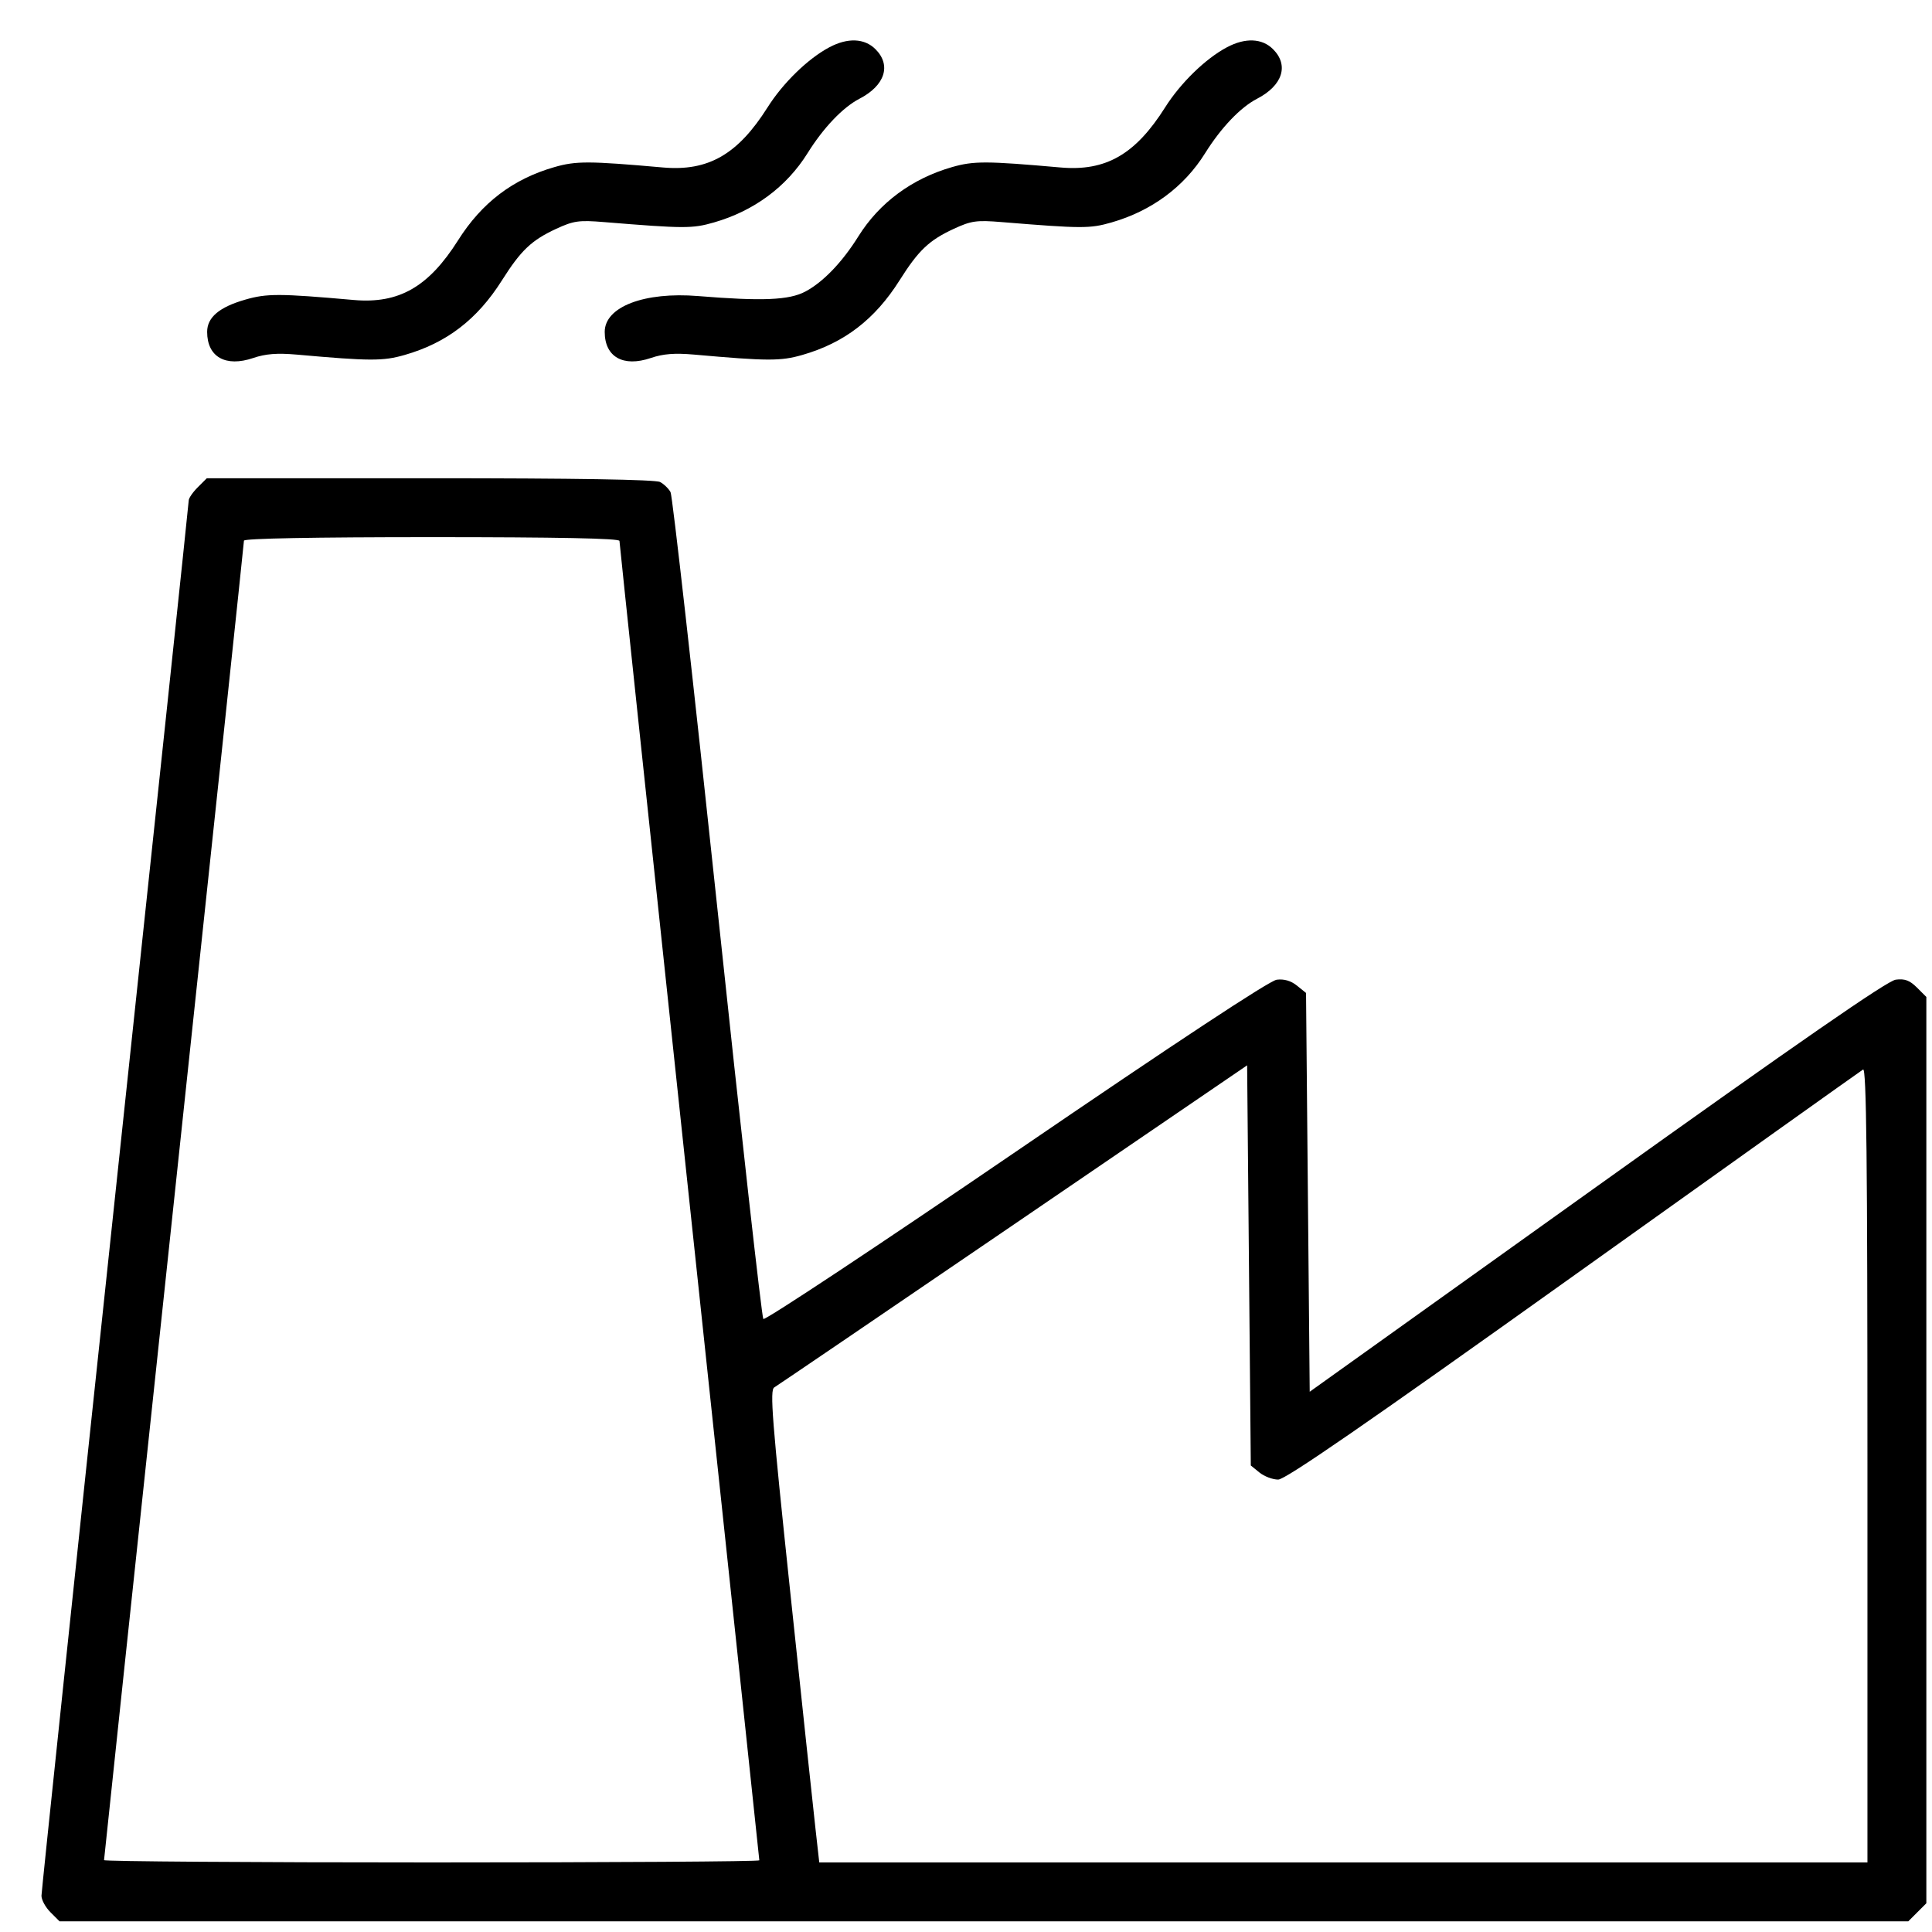 <svg width="41" height="41" viewBox="0 0 41 41" fill="none" xmlns="http://www.w3.org/2000/svg">
<path fill-rule="evenodd" clip-rule="evenodd" d="M17.599 1.004C17.148 1.243 16.615 1.761 16.288 2.28C15.657 3.279 15.029 3.639 14.068 3.554C12.495 3.415 12.226 3.414 11.766 3.546C10.887 3.798 10.225 4.301 9.722 5.098C9.094 6.091 8.465 6.451 7.505 6.366C5.93 6.227 5.664 6.226 5.204 6.359C4.652 6.518 4.396 6.735 4.396 7.043C4.396 7.575 4.787 7.797 5.375 7.597C5.637 7.508 5.881 7.489 6.294 7.525C7.853 7.664 8.128 7.665 8.587 7.533C9.478 7.278 10.128 6.779 10.651 5.951C11.056 5.311 11.278 5.1 11.803 4.856C12.173 4.685 12.286 4.669 12.819 4.713C14.526 4.852 14.689 4.853 15.15 4.721C16 4.477 16.692 3.965 17.138 3.25C17.475 2.709 17.887 2.278 18.238 2.096C18.78 1.816 18.92 1.385 18.579 1.044C18.346 0.811 17.99 0.796 17.599 1.004ZM26.036 1.004C25.585 1.243 25.052 1.761 24.725 2.28C24.094 3.279 23.466 3.639 22.505 3.554C20.932 3.415 20.664 3.414 20.204 3.546C19.354 3.79 18.662 4.302 18.216 5.016C17.874 5.564 17.468 5.987 17.091 6.187C16.748 6.37 16.176 6.394 14.818 6.283C13.673 6.189 12.833 6.51 12.833 7.043C12.833 7.575 13.225 7.797 13.812 7.597C14.074 7.508 14.318 7.489 14.731 7.525C16.291 7.664 16.566 7.665 17.025 7.533C17.915 7.278 18.566 6.779 19.089 5.951C19.493 5.311 19.715 5.1 20.241 4.856C20.611 4.685 20.723 4.669 21.257 4.713C22.963 4.852 23.127 4.853 23.587 4.721C24.438 4.477 25.13 3.965 25.575 3.25C25.913 2.709 26.324 2.278 26.676 2.096C27.218 1.816 27.358 1.385 27.016 1.044C26.784 0.811 26.427 0.796 26.036 1.004ZM4.197 10.341C4.091 10.446 4.005 10.572 4.005 10.621C4.005 10.67 3.302 17.316 2.442 25.391C1.583 33.466 0.88 40.144 0.88 40.231C0.88 40.319 0.966 40.477 1.072 40.582L1.264 40.774H20.88H40.496L40.688 40.582L40.88 40.39V30.774V21.157L40.68 20.957C40.528 20.805 40.421 20.765 40.231 20.79C40.054 20.812 38.199 22.096 33.888 25.178L27.794 29.535L27.755 25.304L27.716 21.072L27.523 20.916C27.397 20.814 27.25 20.771 27.094 20.791C26.941 20.811 24.982 22.102 21.558 24.44C18.643 26.431 16.232 28.028 16.199 27.991C16.166 27.953 15.726 24.02 15.221 19.251C14.716 14.482 14.27 10.519 14.23 10.444C14.19 10.37 14.091 10.273 14.008 10.229C13.911 10.177 12.202 10.149 9.124 10.149H4.389L4.197 10.341ZM13.146 11.479C13.146 11.523 13.814 17.831 14.63 25.496C15.446 33.162 16.114 39.454 16.114 39.479C16.114 39.504 12.986 39.524 9.161 39.524C5.337 39.524 2.208 39.502 2.208 39.475C2.208 39.449 2.876 33.154 3.692 25.488C4.509 17.822 5.177 11.515 5.177 11.474C5.177 11.427 6.656 11.399 9.161 11.399C11.83 11.399 13.146 11.425 13.146 11.479ZM26.729 31.25C26.83 31.332 27.008 31.399 27.125 31.399C27.279 31.399 28.967 30.235 33.391 27.076C36.72 24.699 39.486 22.728 39.537 22.697C39.609 22.653 39.63 24.594 39.63 31.082V39.524H28.508H17.386L17.305 38.801C17.26 38.404 17.02 36.15 16.771 33.793C16.383 30.12 16.334 29.499 16.431 29.443C16.493 29.407 18.776 27.854 21.505 25.993L26.466 22.608L26.505 26.854L26.544 31.1L26.729 31.25Z" fill="black"/>
</svg>
